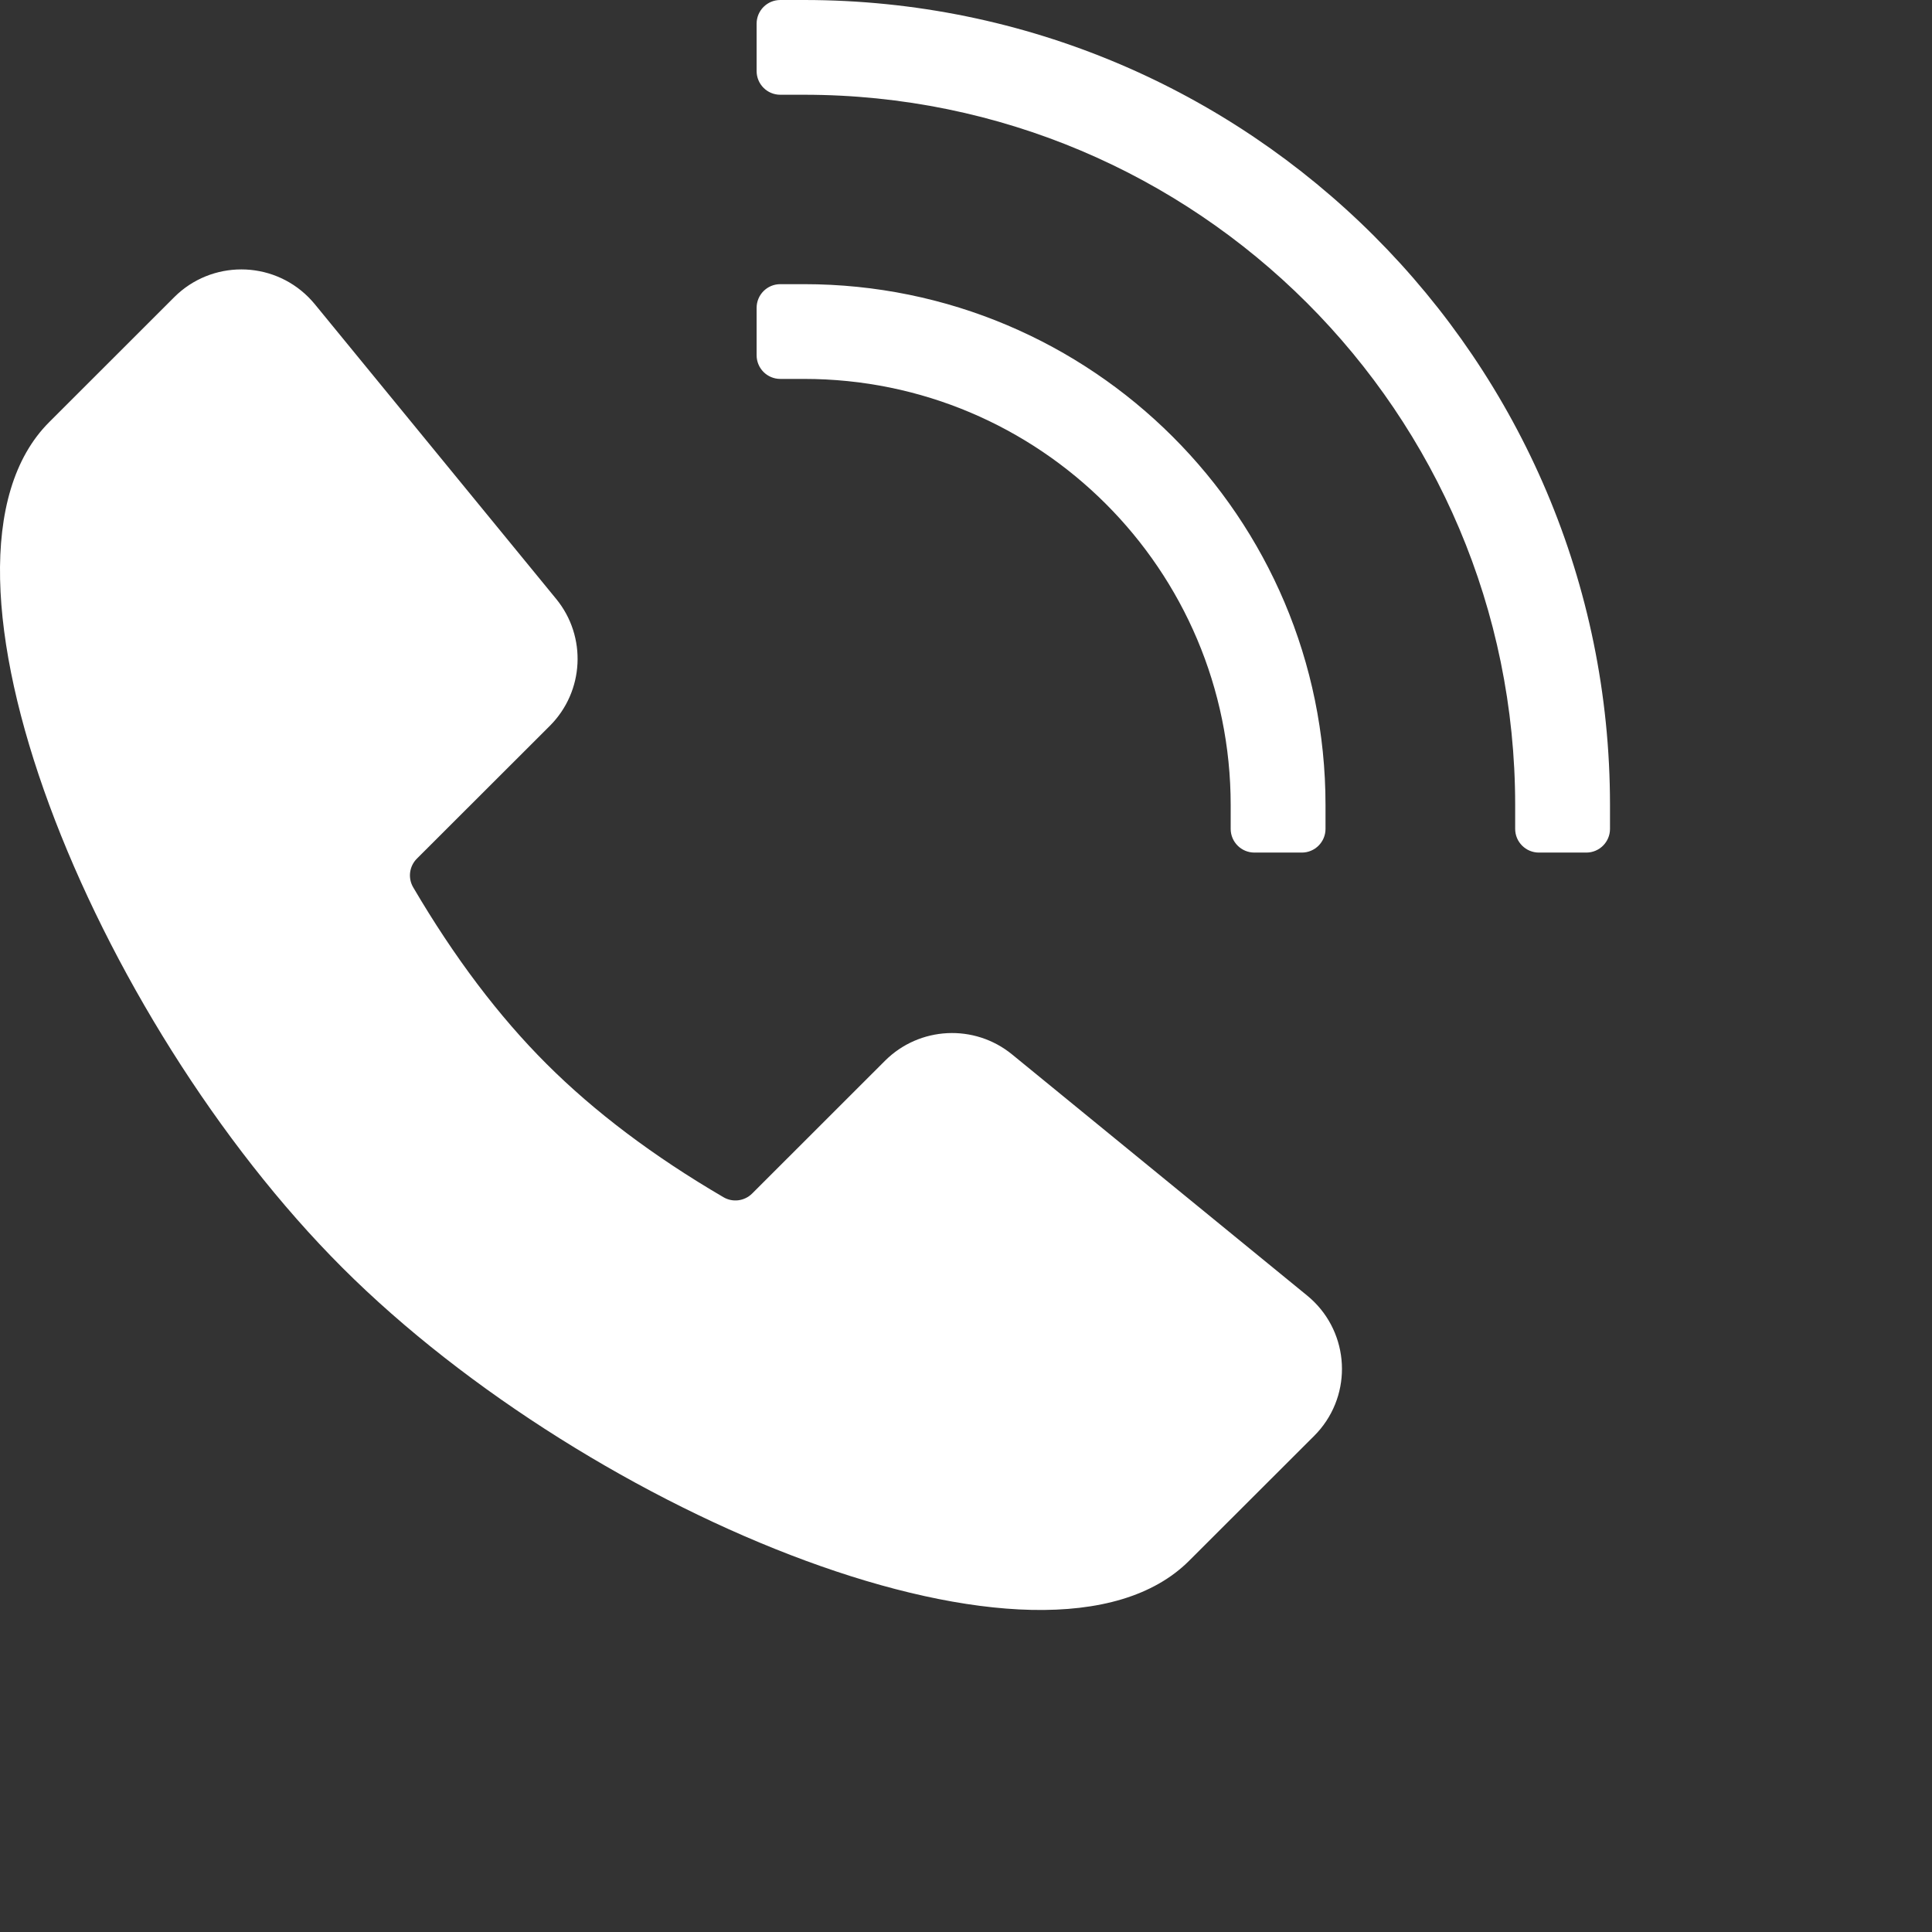 <svg class="w-8 fill-primary" viewBox="0 0 24 24" xmlns="http://www.w3.org/2000/svg" fill="#fff">
  <rect x="0" y="0" width="24" height="24" fill="#333333" stroke="none"/>
  <path d="M20,10.002 C20,10.1 20,10.199 20,10.297 C20,10.459 19.868,10.591 19.706,10.591 L19.117,10.591 C18.954,10.591 18.822,10.459 18.822,10.297 C18.822,10.199 18.822,10.1 18.822,10.002 C18.822,5.128 14.867,1.177 9.988,1.177 C9.889,1.177 9.791,1.177 9.693,1.177 C9.53,1.177 9.399,1.045 9.399,0.883 L9.399,0.294 C9.399,0.132 9.53,0 9.693,0 C9.791,0 9.889,0 9.988,0 C15.517,0 20,4.478 20,10.002 Z M16.466,10.002 C16.466,10.1 16.466,10.199 16.466,10.297 C16.466,10.459 16.334,10.591 16.172,10.591 L15.583,10.591 C15.42,10.591 15.288,10.459 15.288,10.297 C15.288,10.199 15.288,10.1 15.288,10.002 C15.288,7.078 12.915,4.707 9.988,4.707 C9.889,4.707 9.791,4.707 9.693,4.707 C9.53,4.707 9.399,4.575 9.399,4.413 L9.399,3.824 C9.399,3.662 9.53,3.53 9.693,3.53 C9.791,3.53 9.889,3.53 9.988,3.53 C13.566,3.53 16.466,6.428 16.466,10.002 Z M14.771,19.389 C13.005,21.154 7.343,18.834 4.255,15.75 C1.167,12.664 -1.155,7.008 0.611,5.244 L2.165,3.691 C2.625,3.232 3.371,3.232 3.831,3.691 C3.859,3.719 3.885,3.748 3.91,3.778 L6.909,7.44 C7.292,7.907 7.258,8.589 6.83,9.017 L5.179,10.666 C5.084,10.761 5.065,10.907 5.133,11.023 C5.644,11.894 6.197,12.625 6.79,13.217 C7.383,13.809 8.114,14.362 8.987,14.872 C9.102,14.94 9.249,14.921 9.344,14.826 L10.994,13.177 C11.422,12.75 12.105,12.716 12.573,13.099 L16.238,16.094 C16.742,16.506 16.816,17.247 16.404,17.75 C16.379,17.78 16.353,17.809 16.325,17.837 L14.771,19.389 Z" id="icon-telefono"></path>
</svg>